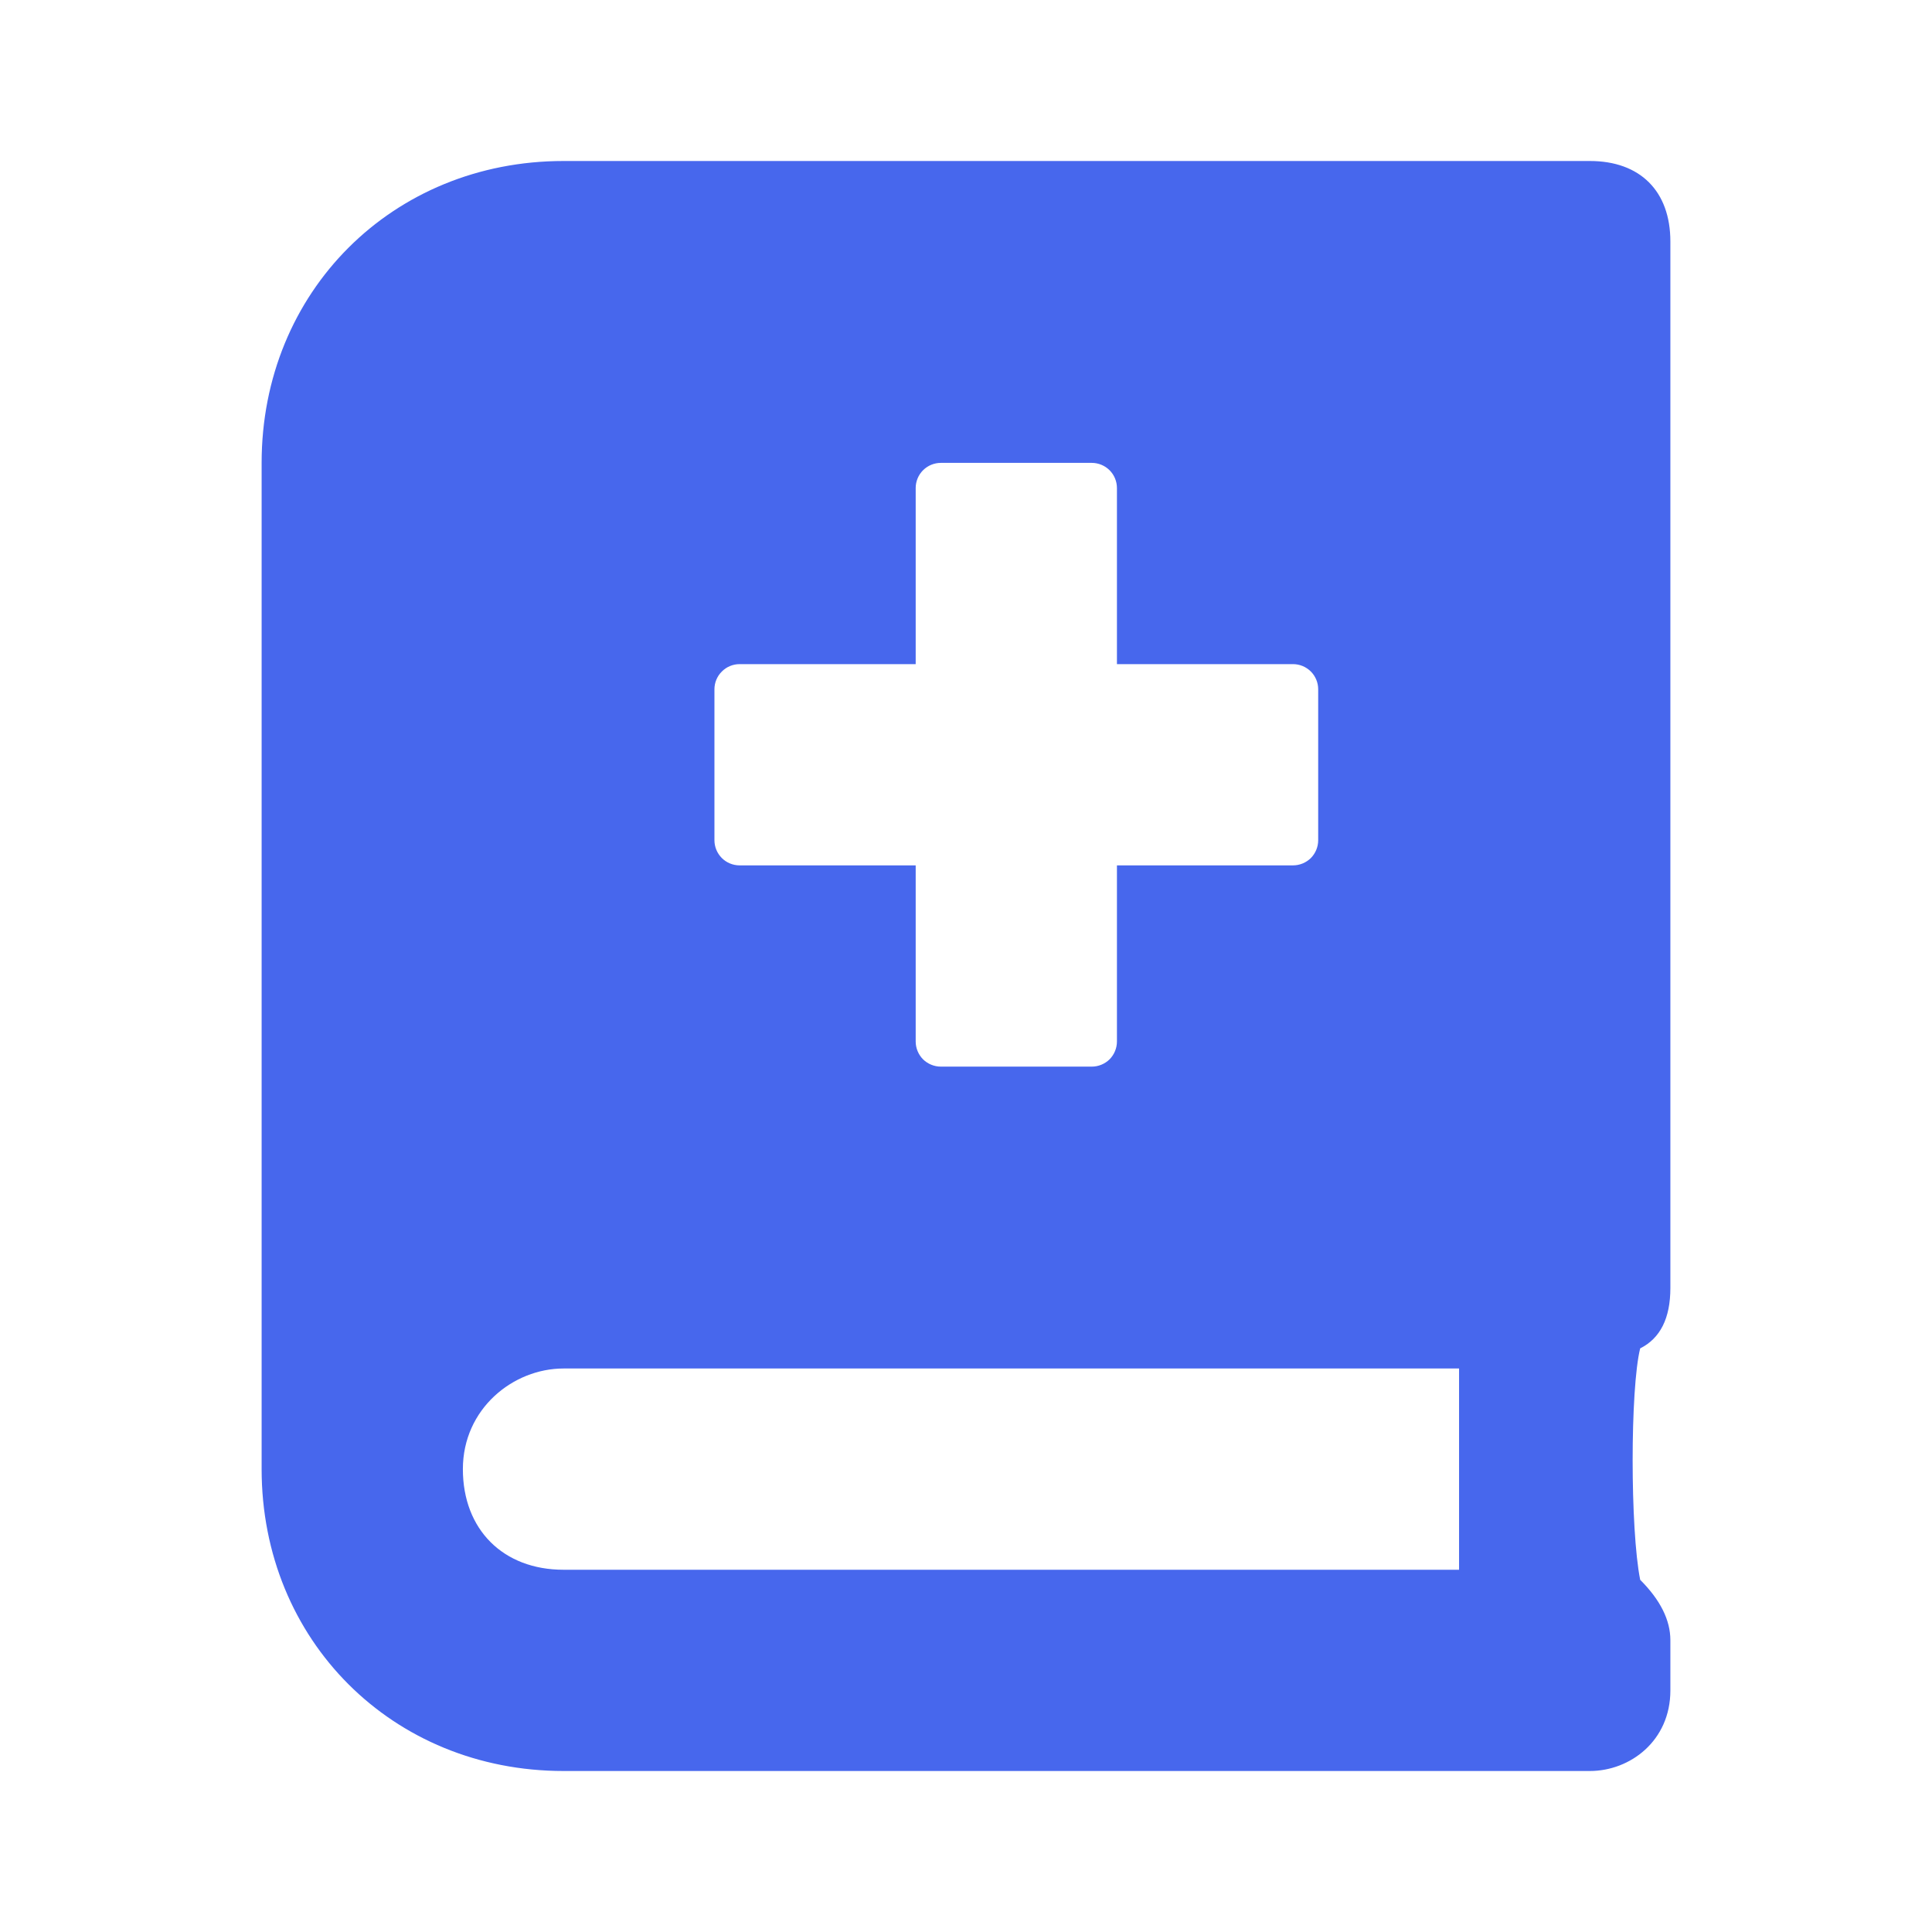 <svg width="24" height="24" viewBox="0 0 24 24" fill="none" xmlns="http://www.w3.org/2000/svg">
<path d="M20.75 16V3C20.75 2.375 20.375 2 19.75 2H7C4.875 2 3.25 3.625 3.25 5.75V18.25C3.25 20.375 4.875 22 7 22H19.75C20.25 22 20.75 21.625 20.75 21V20.375C20.75 20.125 20.625 19.875 20.375 19.625C20.25 19 20.25 17.25 20.375 16.75C20.625 16.625 20.75 16.375 20.75 16ZM8.875 8.562C8.875 8.48 8.908 8.4 8.967 8.342C9.025 8.283 9.105 8.25 9.188 8.25H11.375V6.062C11.375 5.98 11.408 5.9 11.466 5.842C11.525 5.783 11.605 5.75 11.688 5.75H13.562C13.645 5.75 13.725 5.783 13.784 5.842C13.842 5.9 13.875 5.98 13.875 6.062V8.25H16.062C16.145 8.25 16.225 8.283 16.284 8.342C16.342 8.4 16.375 8.48 16.375 8.562V10.438C16.375 10.52 16.342 10.6 16.284 10.659C16.225 10.717 16.145 10.75 16.062 10.75H13.875V12.938C13.875 13.02 13.842 13.1 13.784 13.159C13.725 13.217 13.645 13.25 13.562 13.25H11.688C11.605 13.25 11.525 13.217 11.466 13.159C11.408 13.1 11.375 13.02 11.375 12.938V10.75H9.188C9.105 10.75 9.025 10.717 8.967 10.659C8.908 10.6 8.875 10.52 8.875 10.438V8.562ZM18.125 19.5H7C6.25 19.5 5.75 19 5.75 18.25C5.75 17.5 6.375 17 7 17H18.125V19.5Z" fill="#4767ED"/>
</svg>
